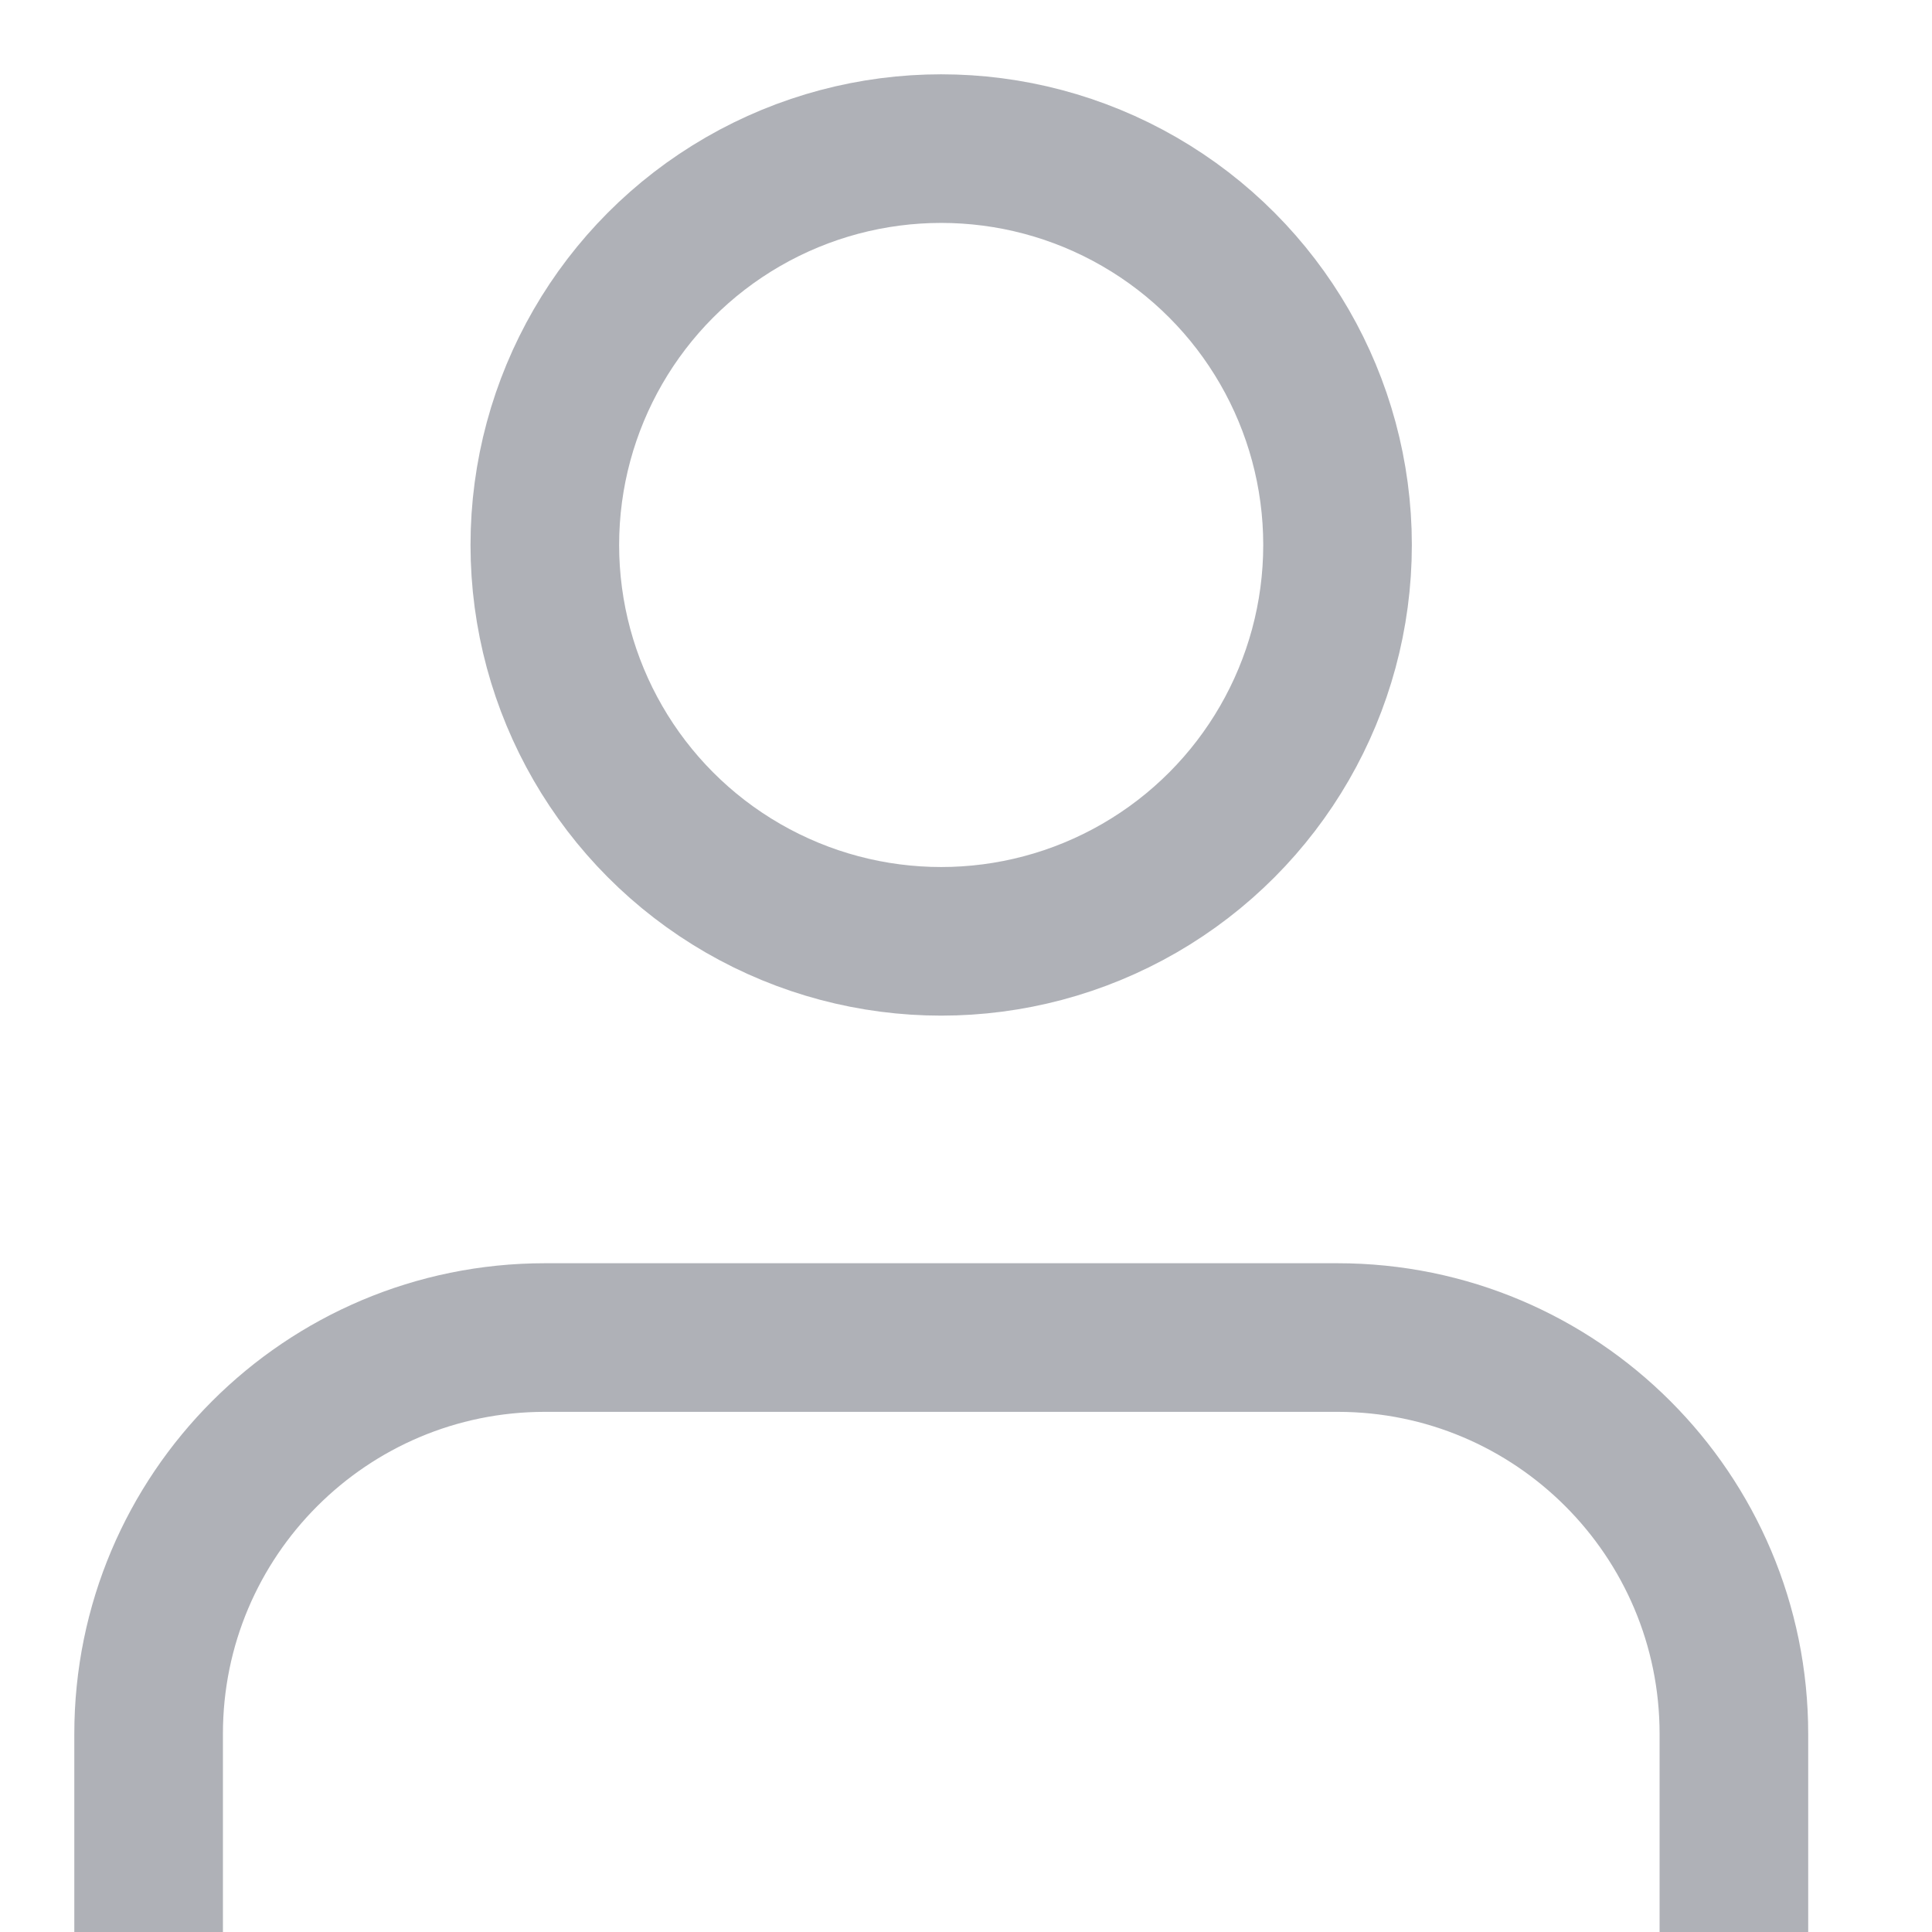 <?xml version="1.0" encoding="UTF-8"?>
<svg width="13px" height="13px" viewBox="0 0 13 13" version="1.1" xmlns="http://www.w3.org/2000/svg" xmlns:xlink="http://www.w3.org/1999/xlink">
    <!-- Generator: Sketch 63.1 (92452) - https://sketch.com -->
    <title>user</title>
    <desc>Created with Sketch.</desc>
    <g id="Page-1" stroke="none" stroke-width="1" fill="none" fill-rule="evenodd" opacity="0.5" stroke-linecap="round" stroke-linejoin="round">
        <g id="02-Signup" transform="translate(-51, -400)" stroke="#606470">
            <g id="Group-6" transform="translate(30, 383)">
                <g id="Group-4">
                    <g id="user" transform="translate(22, 18)">
                        <path d="M10.667,12 L10.667,10.667 C10.667,9.194 9.473,8 8,8 L2.667,8 C1.194,8 0,9.194 0,10.667 L0,12" id="Shape"></path>
                        <circle id="Oval" cx="5.333" cy="2.667" r="2.667"></circle>
                    </g>
                </g>
            </g>
        </g>
    </g>
</svg>